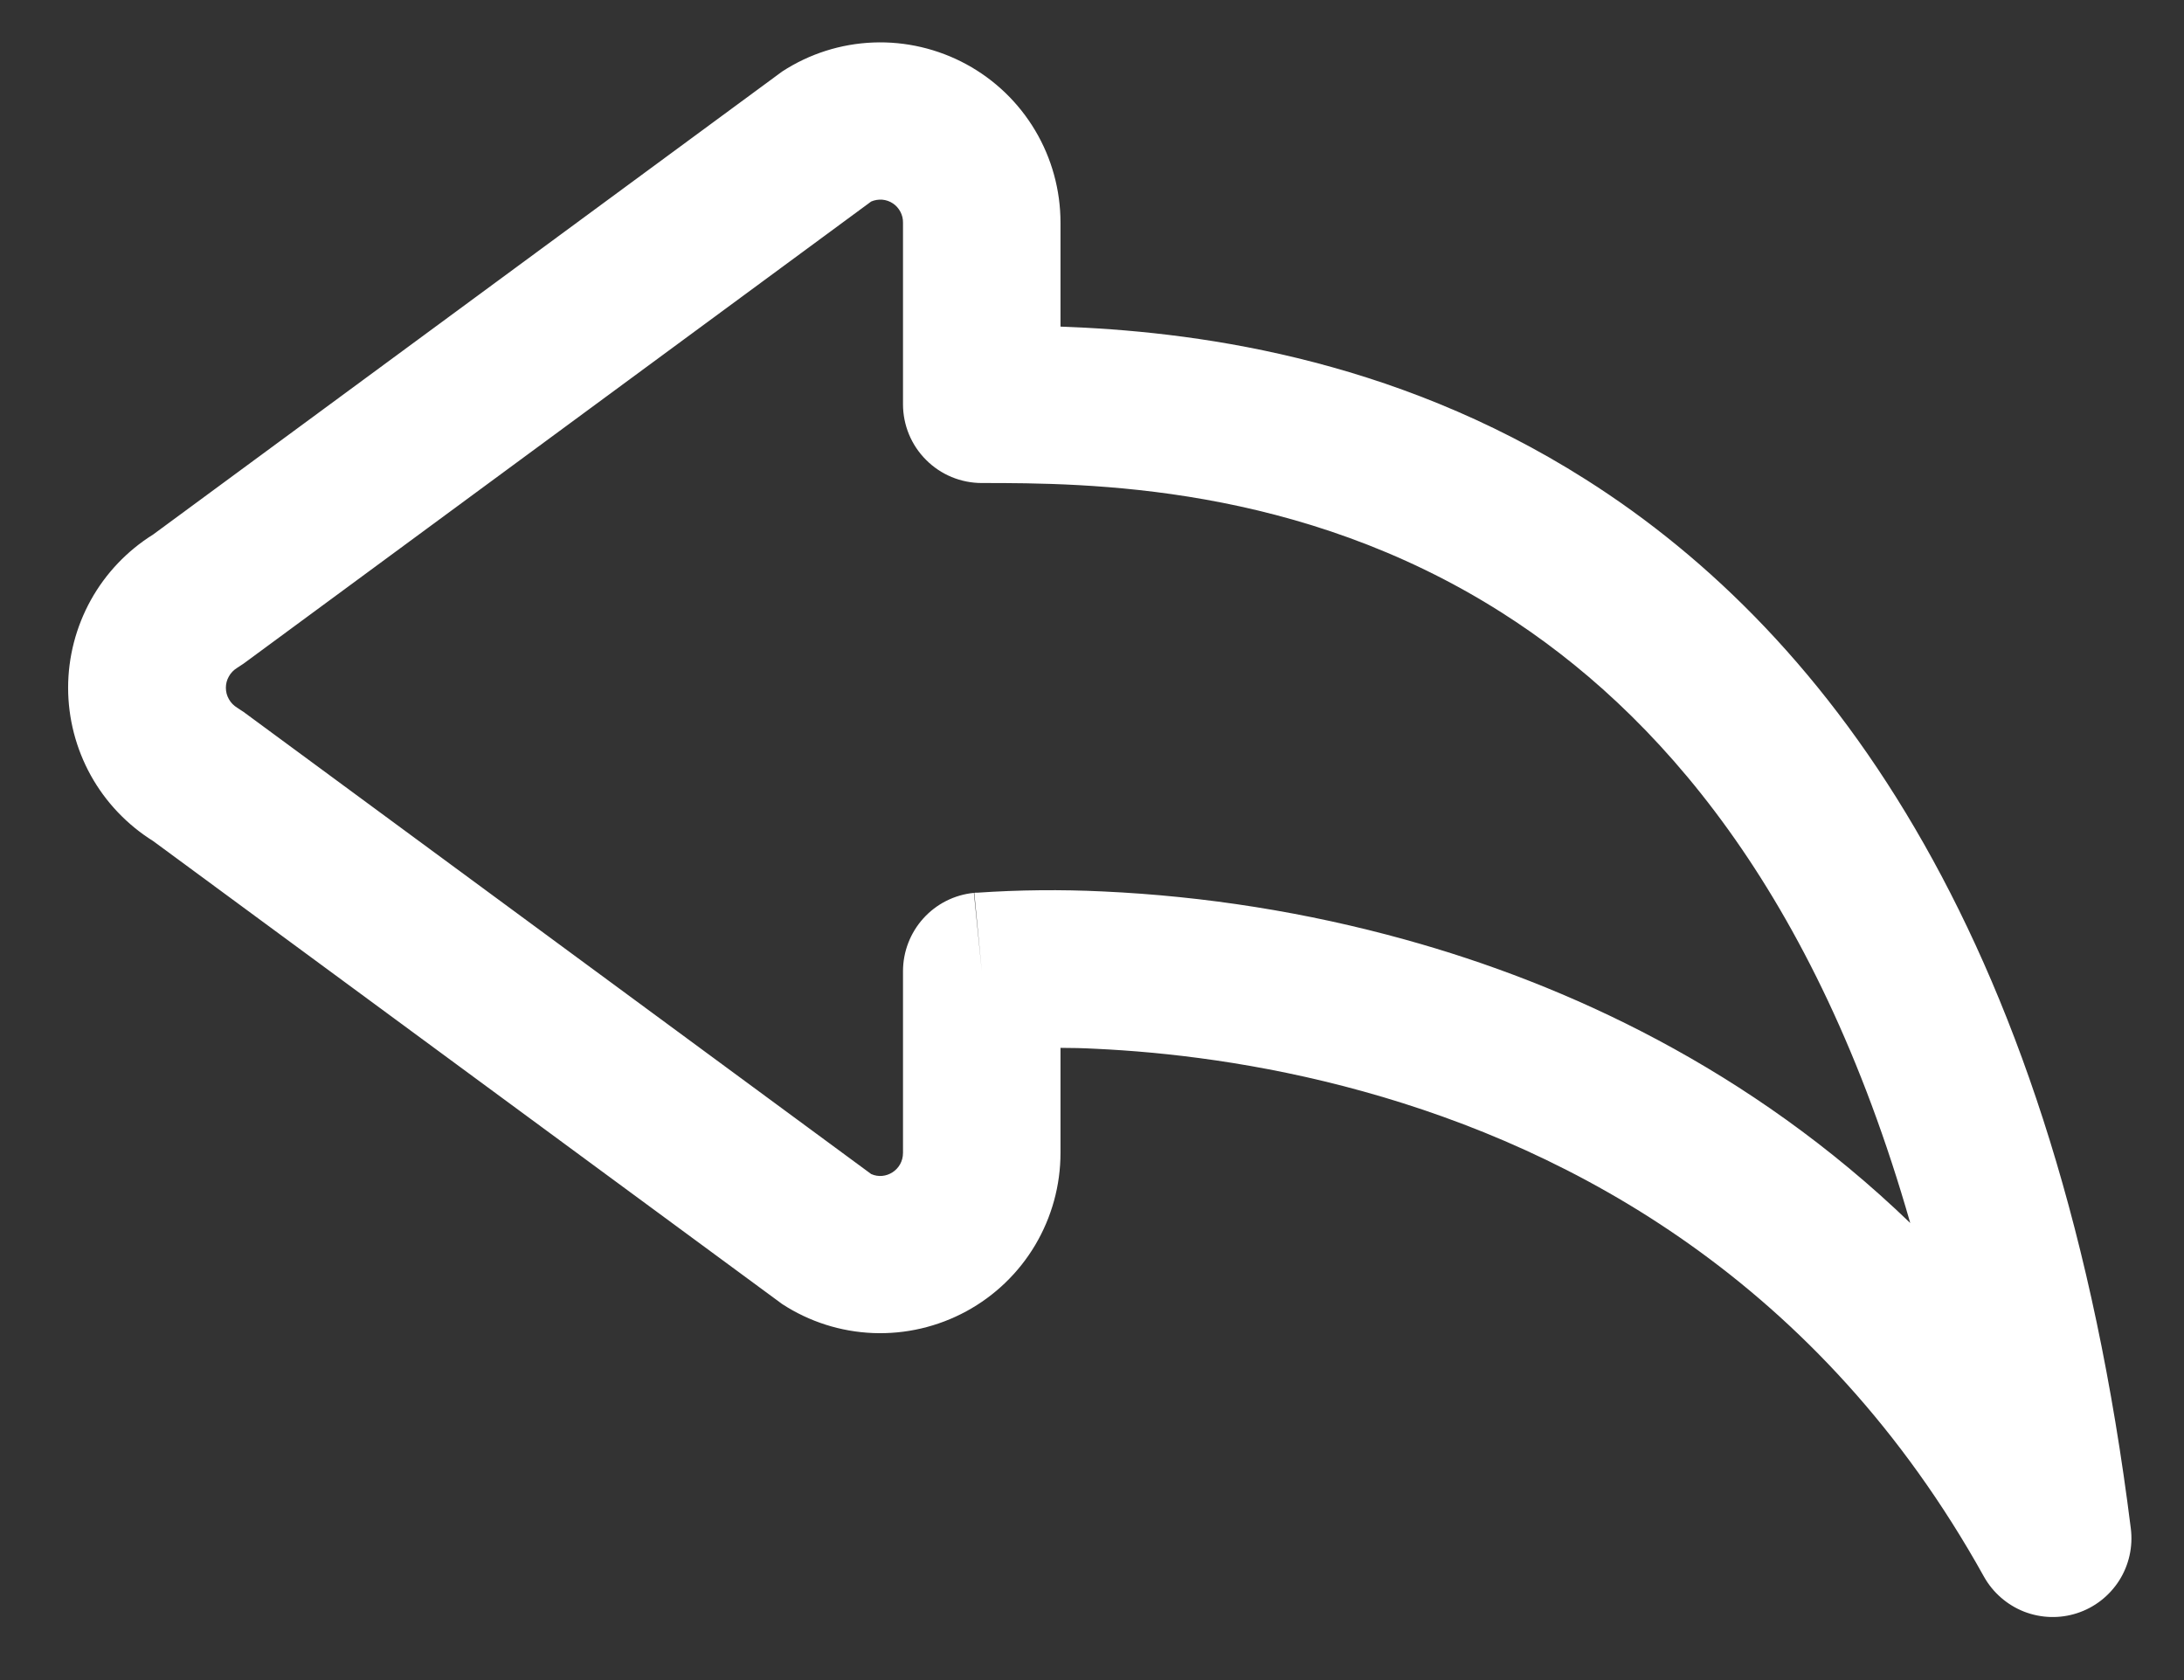 <svg width="26" height="20" viewBox="0 0 26 20" fill="none" xmlns="http://www.w3.org/2000/svg">
<rect x="0" y="0" width="26" height="20" fill="#333333" stroke="none"/>
<path d="M10.371 2.399C10.413 2.381 10.458 2.374 10.503 2.377C10.548 2.381 10.592 2.396 10.629 2.421C10.667 2.446 10.698 2.481 10.719 2.521C10.74 2.561 10.751 2.605 10.75 2.651V4.812C10.75 5.061 10.849 5.3 11.025 5.475C11.2 5.651 11.439 5.75 11.688 5.75C12.938 5.75 15.462 5.759 17.875 7.291C19.72 8.461 21.606 10.591 22.741 14.559C20.828 12.716 18.644 11.716 16.731 11.186C15.556 10.86 14.348 10.668 13.129 10.612C12.631 10.588 12.131 10.593 11.633 10.627H11.609L11.599 10.629L11.688 11.562L11.594 10.629C11.362 10.652 11.148 10.76 10.992 10.933C10.836 11.106 10.75 11.33 10.75 11.562V13.724C10.75 13.927 10.544 14.054 10.371 13.976L2.901 8.476L2.822 8.424C2.782 8.399 2.748 8.365 2.725 8.323C2.701 8.282 2.689 8.235 2.689 8.187C2.689 8.14 2.701 8.093 2.725 8.052C2.748 8.01 2.782 7.976 2.822 7.951L2.901 7.899L10.371 2.399ZM12.625 12.474C12.754 12.474 12.893 12.477 13.043 12.485C13.857 12.523 14.982 12.646 16.231 12.993C18.717 13.683 21.661 15.247 23.618 18.768C23.724 18.958 23.893 19.105 24.095 19.185C24.298 19.264 24.522 19.271 24.729 19.203C24.935 19.136 25.112 18.998 25.229 18.814C25.345 18.631 25.394 18.412 25.367 18.196C24.497 11.24 21.831 7.58 18.88 5.709C16.546 4.227 14.142 3.942 12.625 3.888V2.651C12.625 2.264 12.521 1.885 12.324 1.554C12.127 1.222 11.843 0.949 11.504 0.765C11.165 0.581 10.782 0.491 10.396 0.506C10.01 0.521 9.636 0.64 9.312 0.851L1.823 6.363C1.514 6.556 1.258 6.825 1.081 7.144C0.904 7.464 0.811 7.823 0.811 8.187C0.811 8.552 0.904 8.911 1.081 9.231C1.258 9.55 1.514 9.819 1.823 10.012L9.312 15.524C9.636 15.735 10.01 15.854 10.396 15.869C10.782 15.884 11.165 15.794 11.504 15.61C11.843 15.426 12.127 15.153 12.324 14.821C12.521 14.489 12.625 14.111 12.625 13.724V12.474Z" fill="white"/>
</svg>
